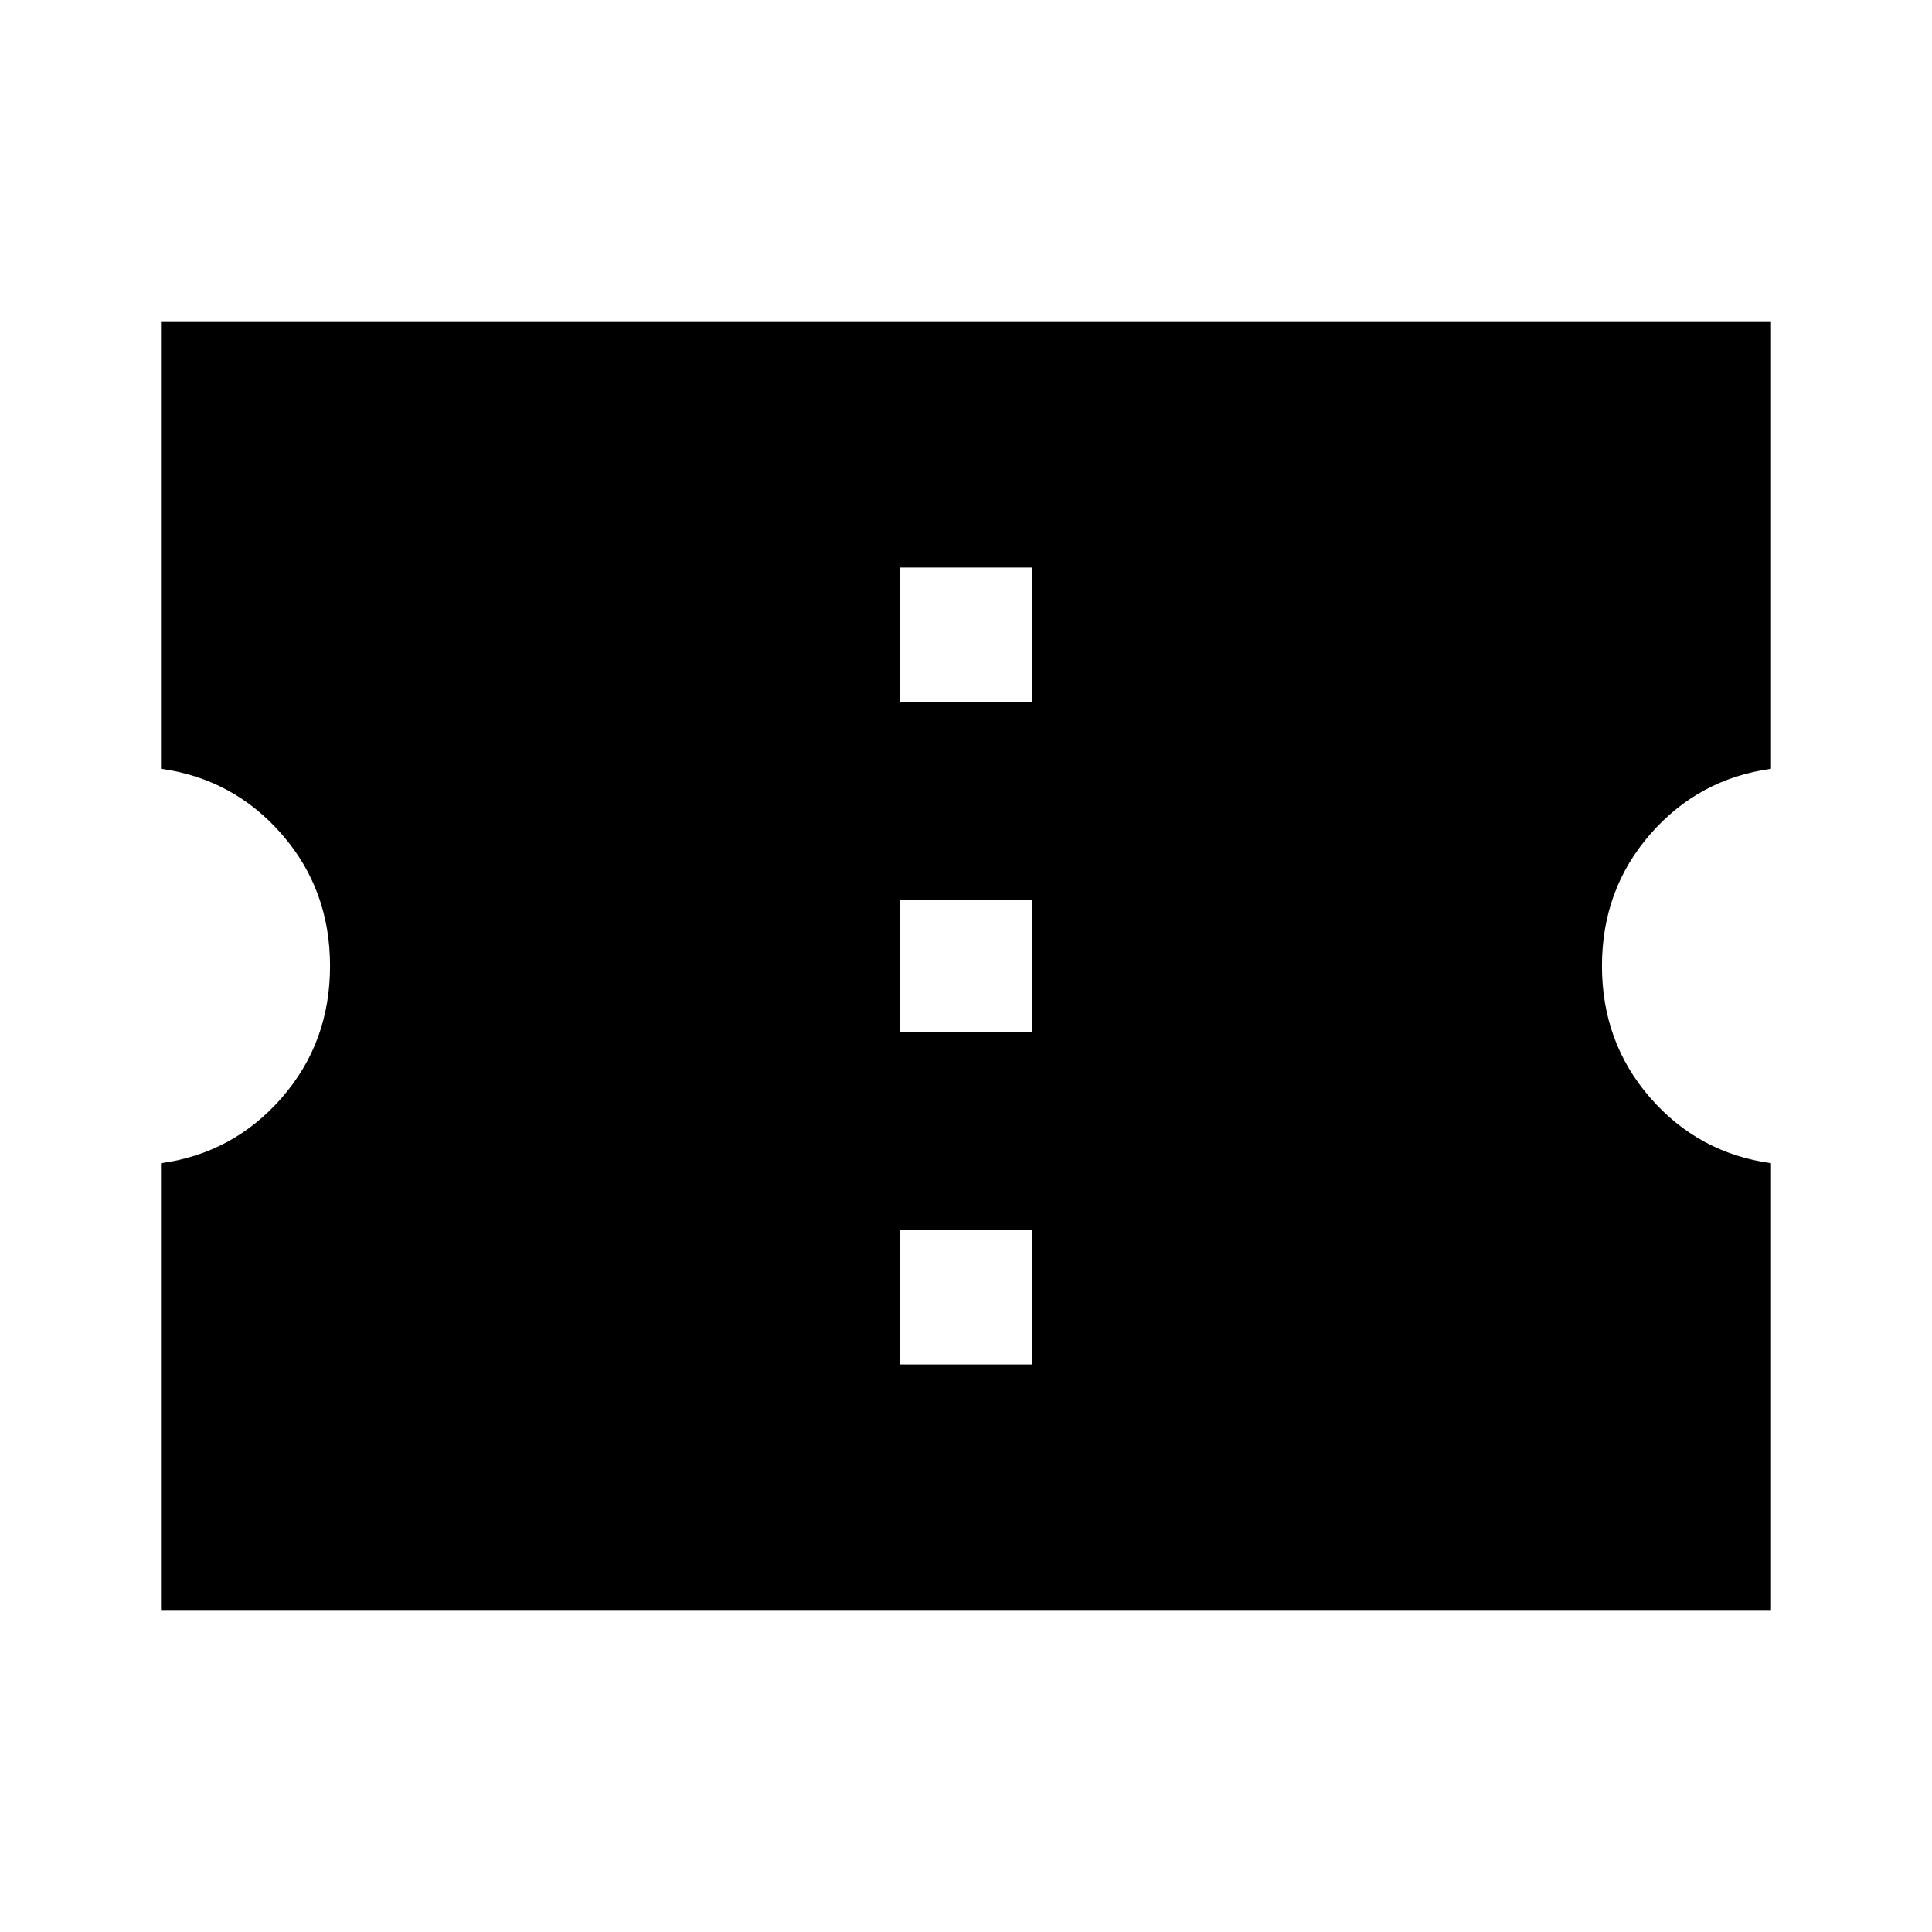 <svg xmlns="http://www.w3.org/2000/svg" height="40" width="40"><path d="M3.333 33.333V24.083Q4.833 23.875 5.833 22.729Q6.833 21.583 6.833 20Q6.833 18.417 5.833 17.271Q4.833 16.125 3.333 15.917V6.667H36.667V15.917Q35.167 16.125 34.167 17.271Q33.167 18.417 33.167 20Q33.167 21.583 34.167 22.729Q35.167 23.875 36.667 24.083V33.333ZM18.625 28.25H21.375V25.458H18.625ZM18.625 21.375H21.375V18.625H18.625ZM18.625 14.542H21.375V11.75H18.625Z"/></svg>
